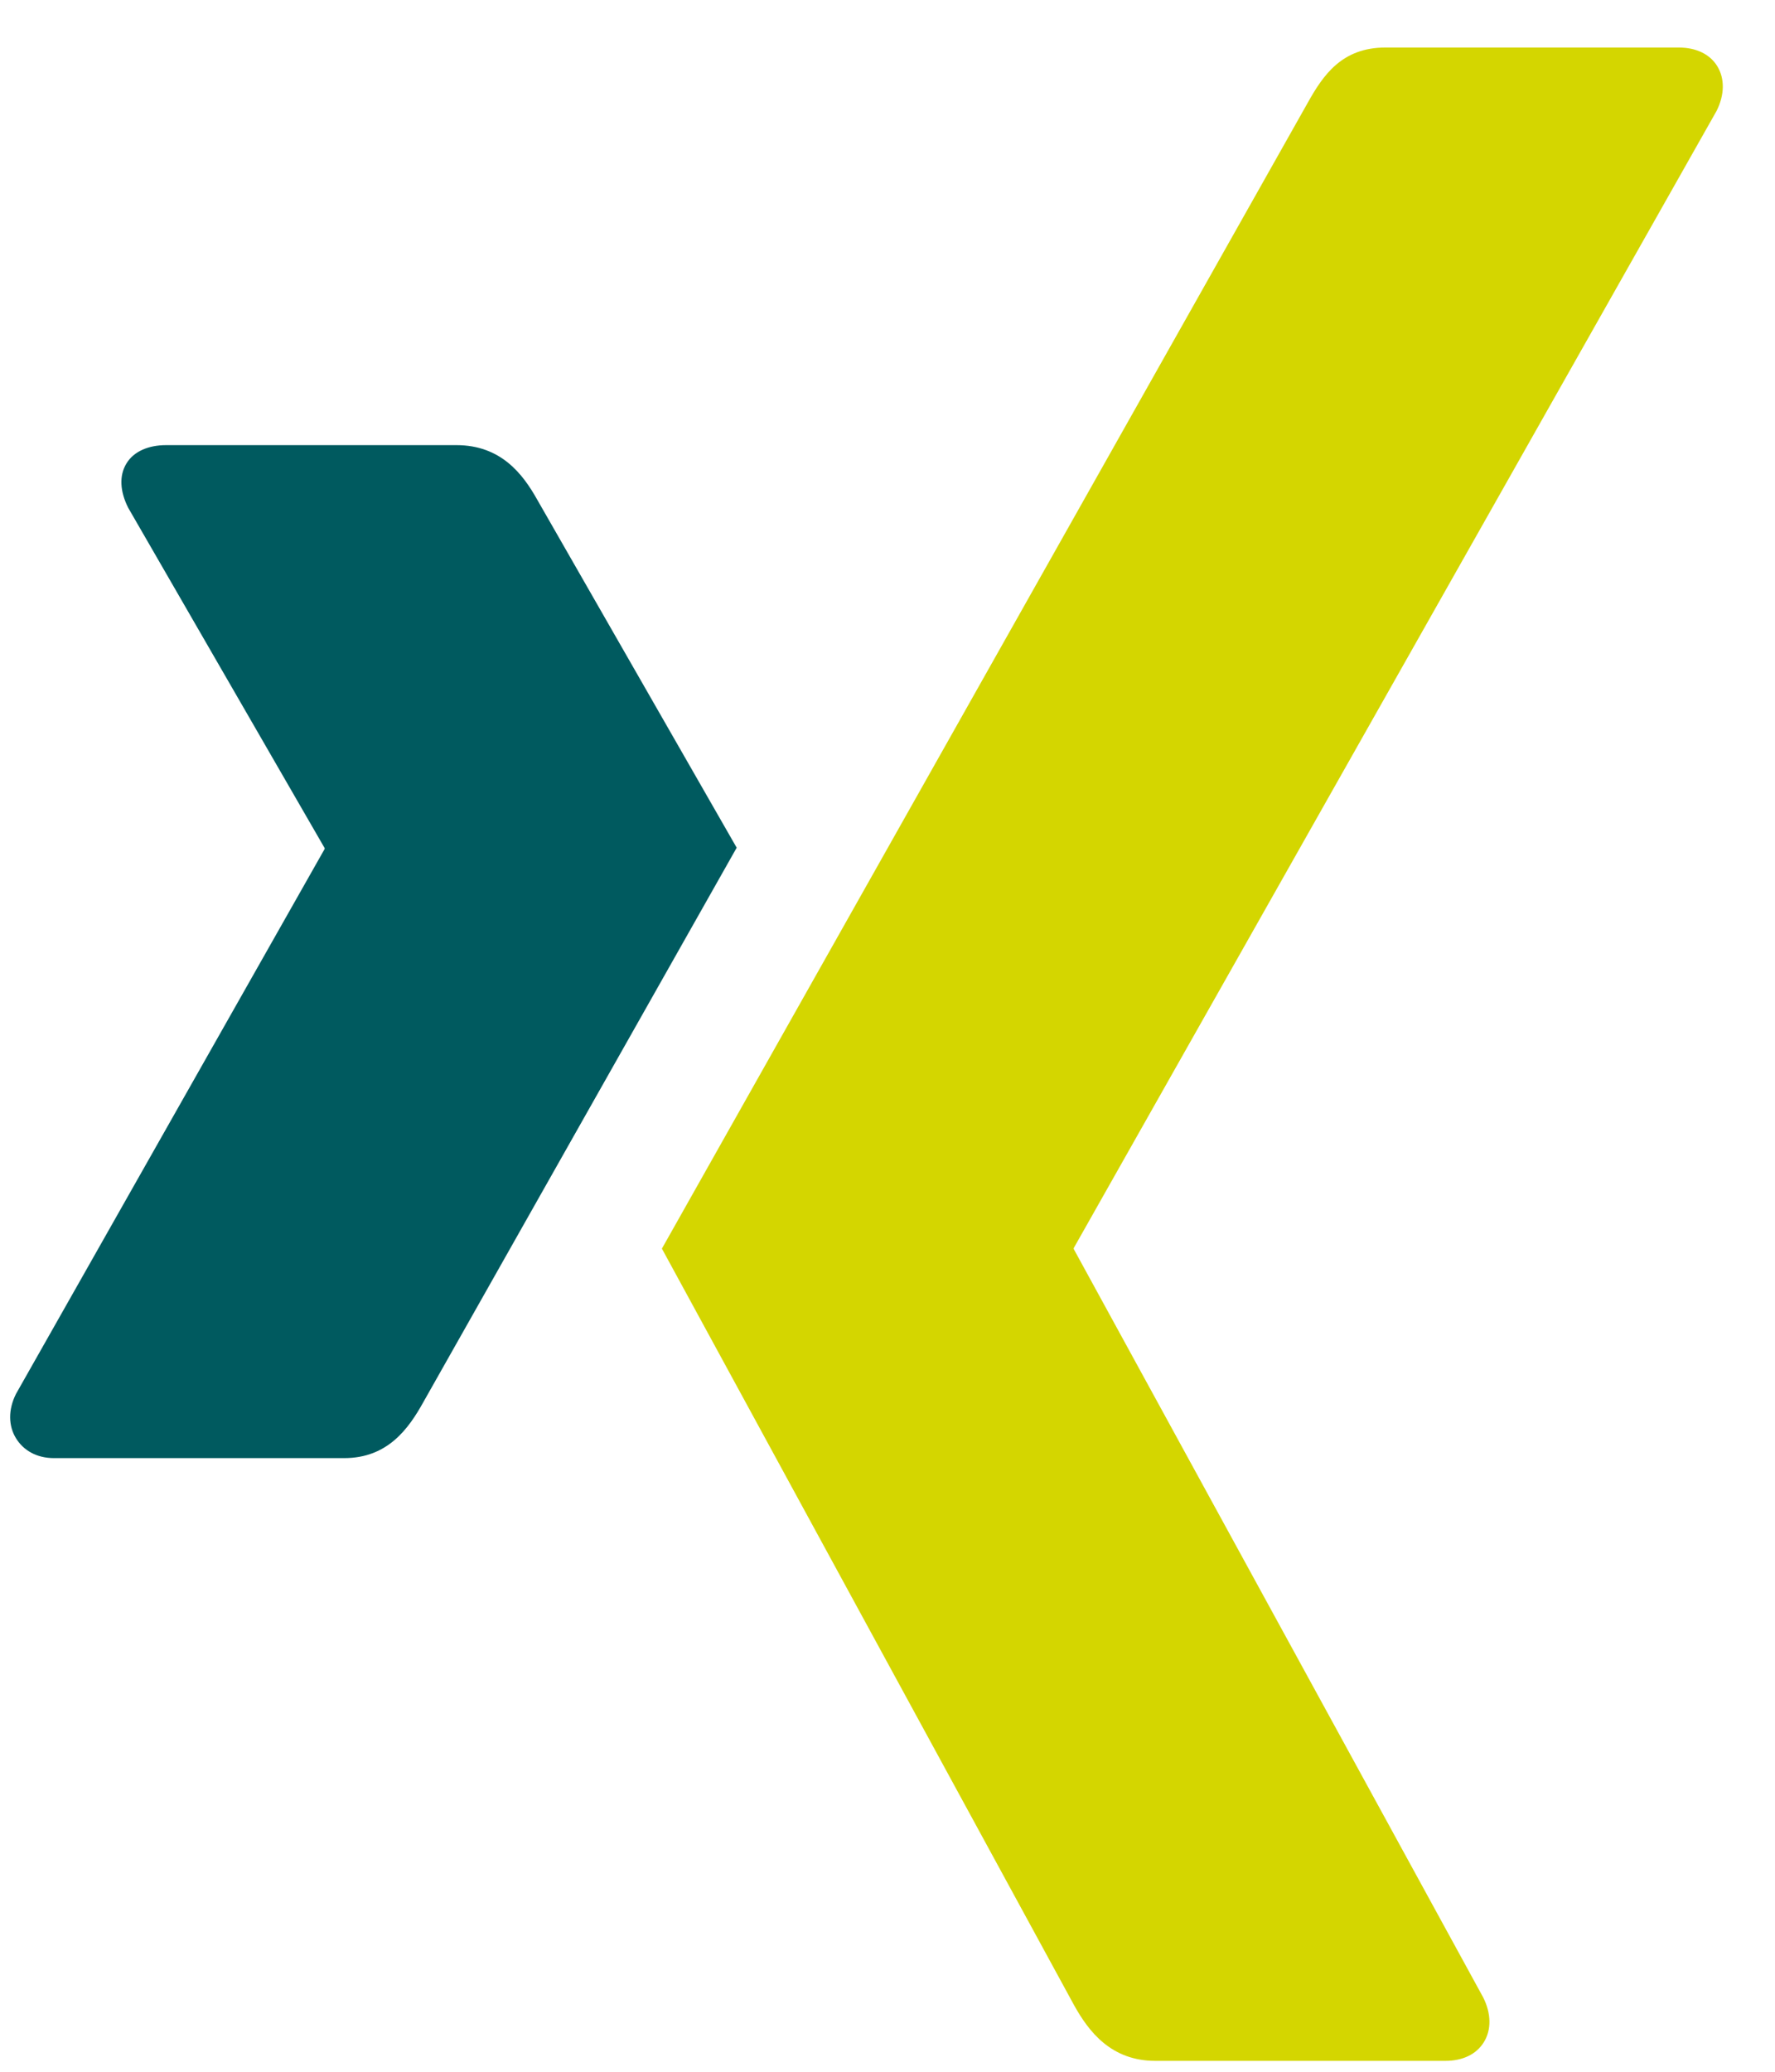 <svg width="30" height="35" viewBox="0 0 30 35" fill="none" xmlns="http://www.w3.org/2000/svg">
<path class="hw_svgicon__fill" d="M2.808 7.52C2.512 7.52 2.263 7.624 2.139 7.827C2.009 8.036 2.029 8.306 2.167 8.579L5.483 14.321C5.489 14.332 5.489 14.339 5.483 14.349L0.271 23.547C0.135 23.817 0.142 24.09 0.271 24.299C0.396 24.501 0.617 24.633 0.912 24.633H5.818C6.551 24.633 6.905 24.138 7.156 23.686C7.156 23.686 12.253 14.671 12.451 14.321C12.431 14.288 9.079 8.44 9.079 8.44C8.835 8.005 8.465 7.52 7.713 7.52H2.808Z" fill="#005A5F"/>
<path class="hw_svgicon__fill" d="M23.416 0.803C22.683 0.803 22.365 1.265 22.102 1.737C22.102 1.737 11.535 20.478 11.187 21.094C11.204 21.128 18.157 33.882 18.157 33.882C18.4 34.316 18.776 34.816 19.527 34.816H24.427C24.723 34.816 24.953 34.704 25.078 34.502C25.209 34.293 25.205 34.016 25.068 33.744L18.152 21.109C18.145 21.099 18.145 21.087 18.152 21.077L29.013 1.873C29.149 1.602 29.153 1.326 29.023 1.116C28.899 0.915 28.667 0.803 28.371 0.803H23.416Z" fill="#D4D600"/>
</svg>
